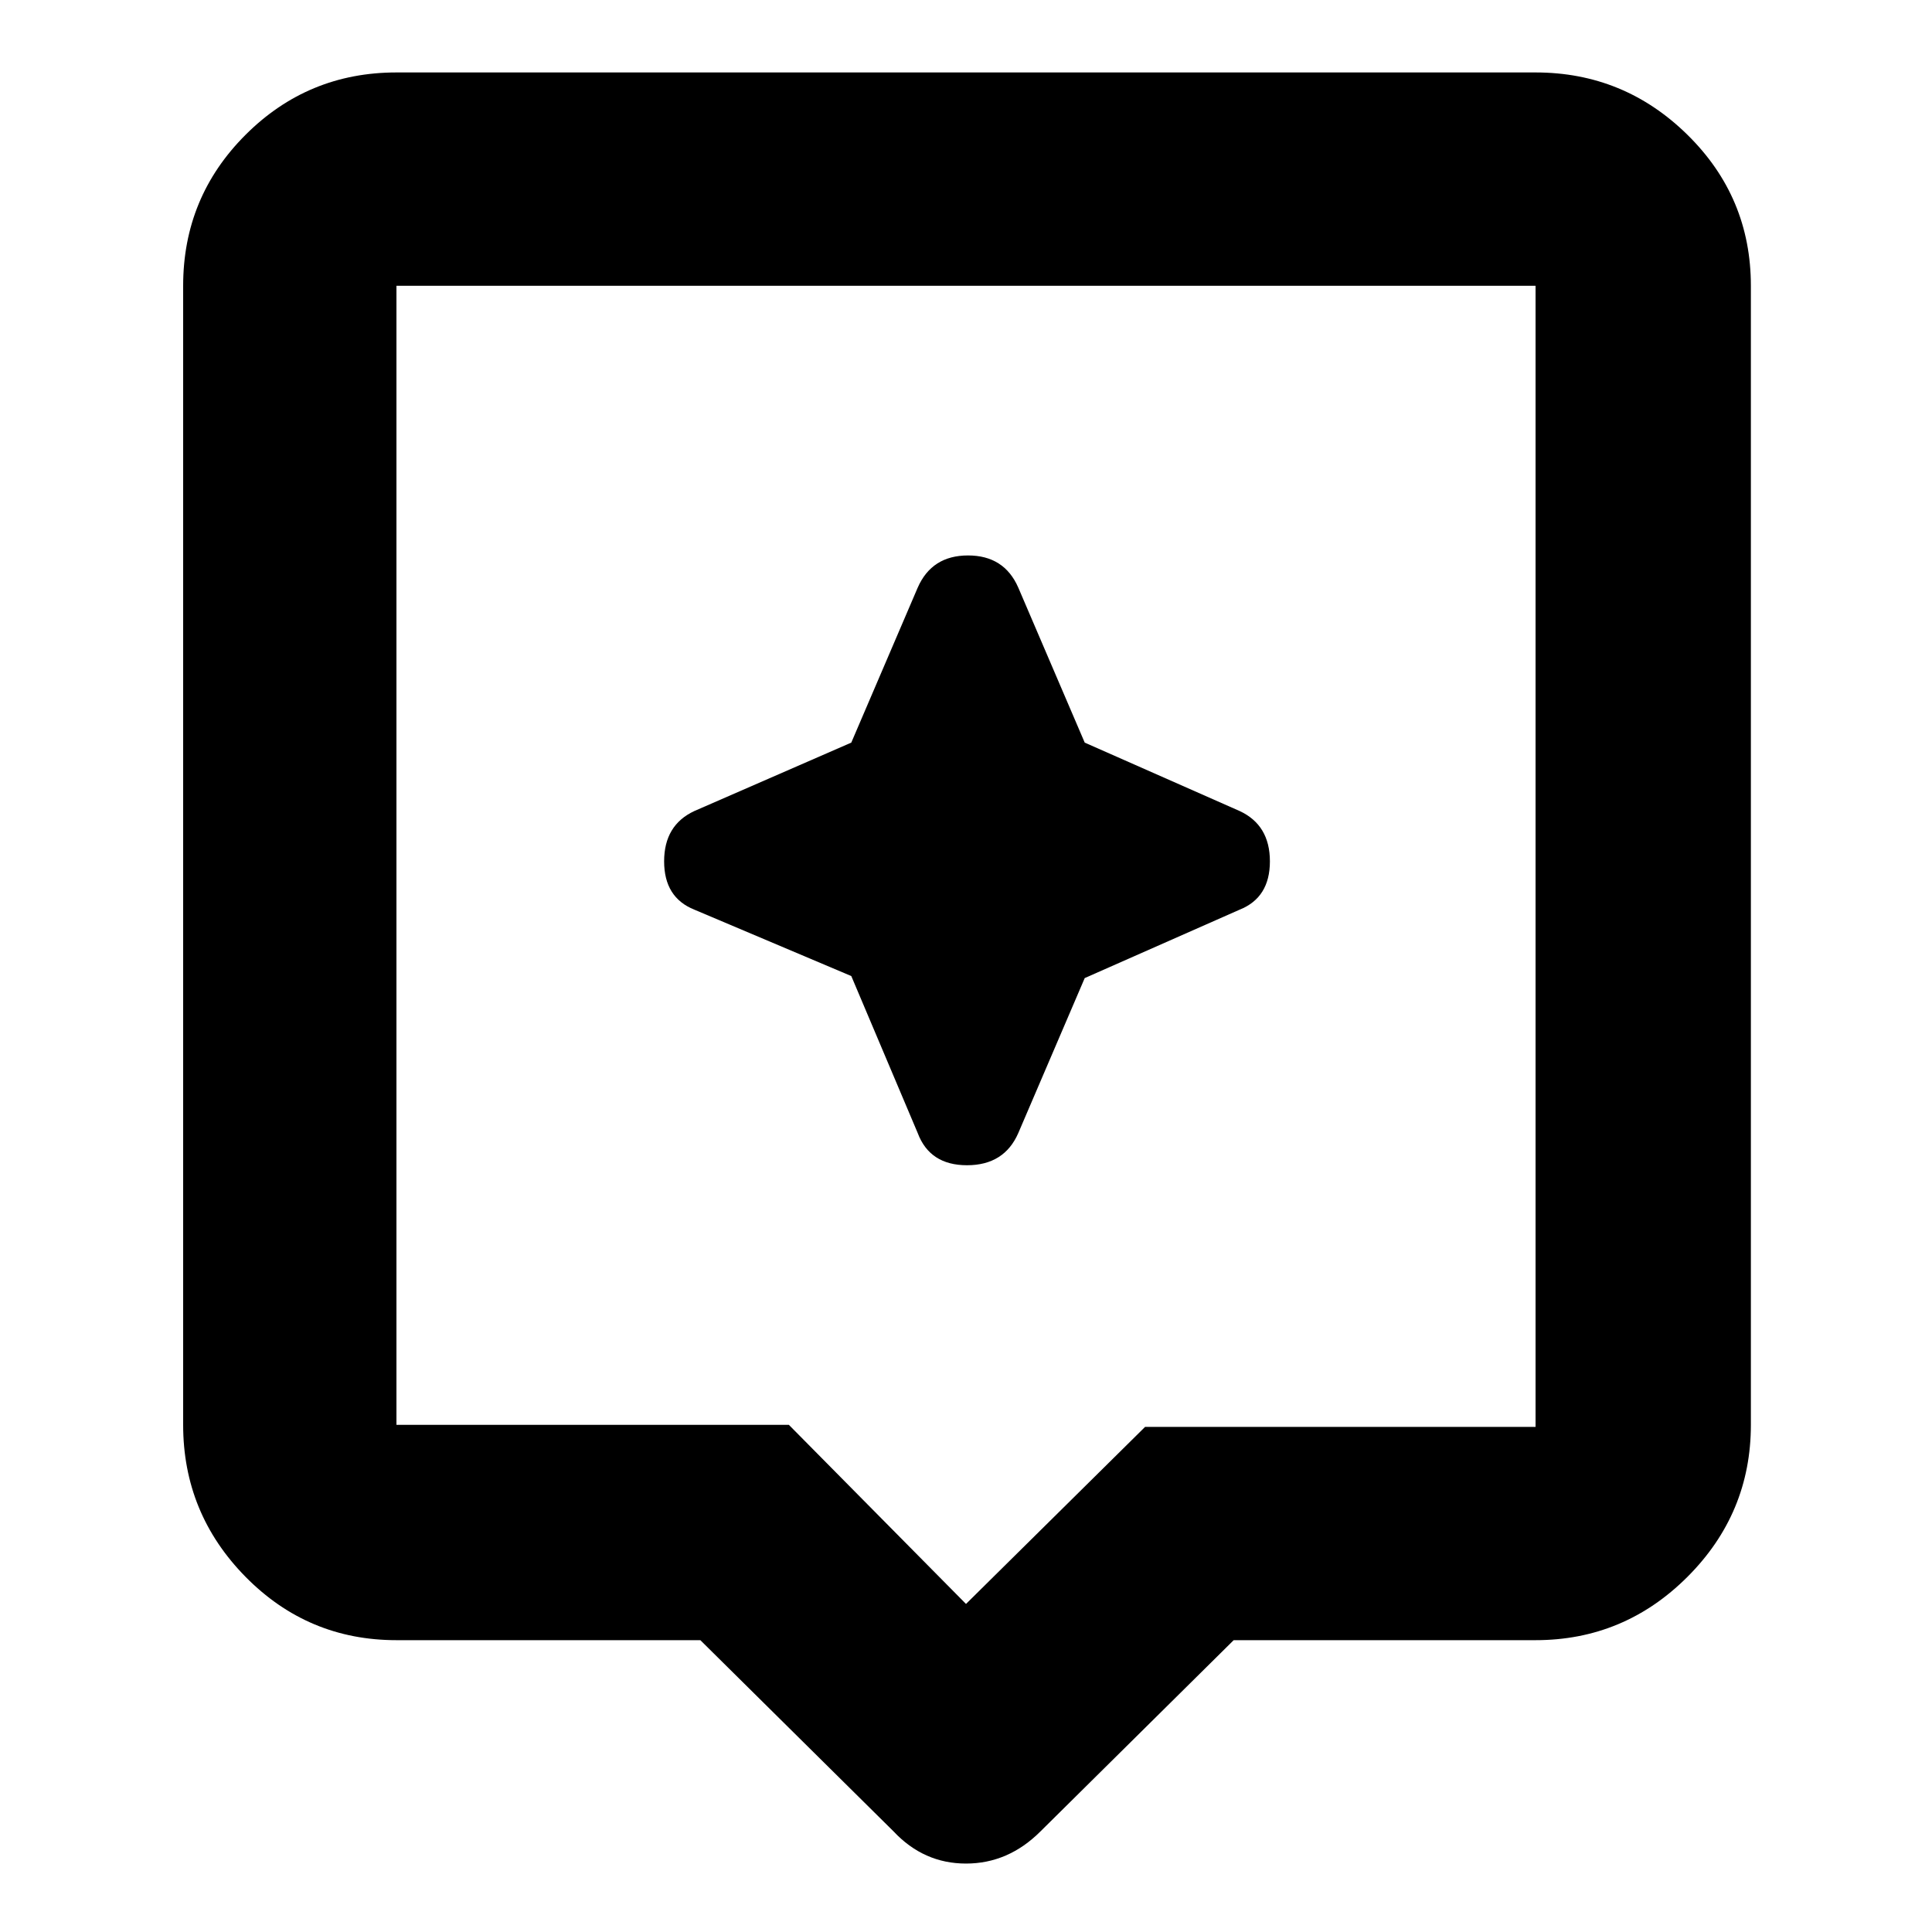 <svg xmlns="http://www.w3.org/2000/svg" height="40" width="40"><path d="m18.5 37.917-4-3.959H8.208q-1.833 0-3.125-1.312-1.291-1.313-1.291-3.146V5.917q0-1.834 1.291-3.125Q6.375 1.5 8.208 1.5h23.584q1.833 0 3.146 1.292 1.312 1.291 1.312 3.125V29.5q0 1.833-1.312 3.146-1.313 1.312-3.146 1.312h-6.25l-4 3.959q-.667.666-1.542.666t-1.5-.666ZM8.208 29.5h8.125L20 33.208l3.708-3.666h8.084V5.917H8.208V29.5Zm0-23.583V29.5 5.917Zm14.25 14.333 3.209-1.417q.625-.25.625-1t-.625-1.041l-3.209-1.417-1.375-3.208q-.291-.667-1.041-.667T19 12.167l-1.375 3.208-3.25 1.417q-.625.291-.625 1.041t.625 1l3.25 1.375L19 23.458q.25.667 1.021.667.771 0 1.062-.667Z"/></svg>